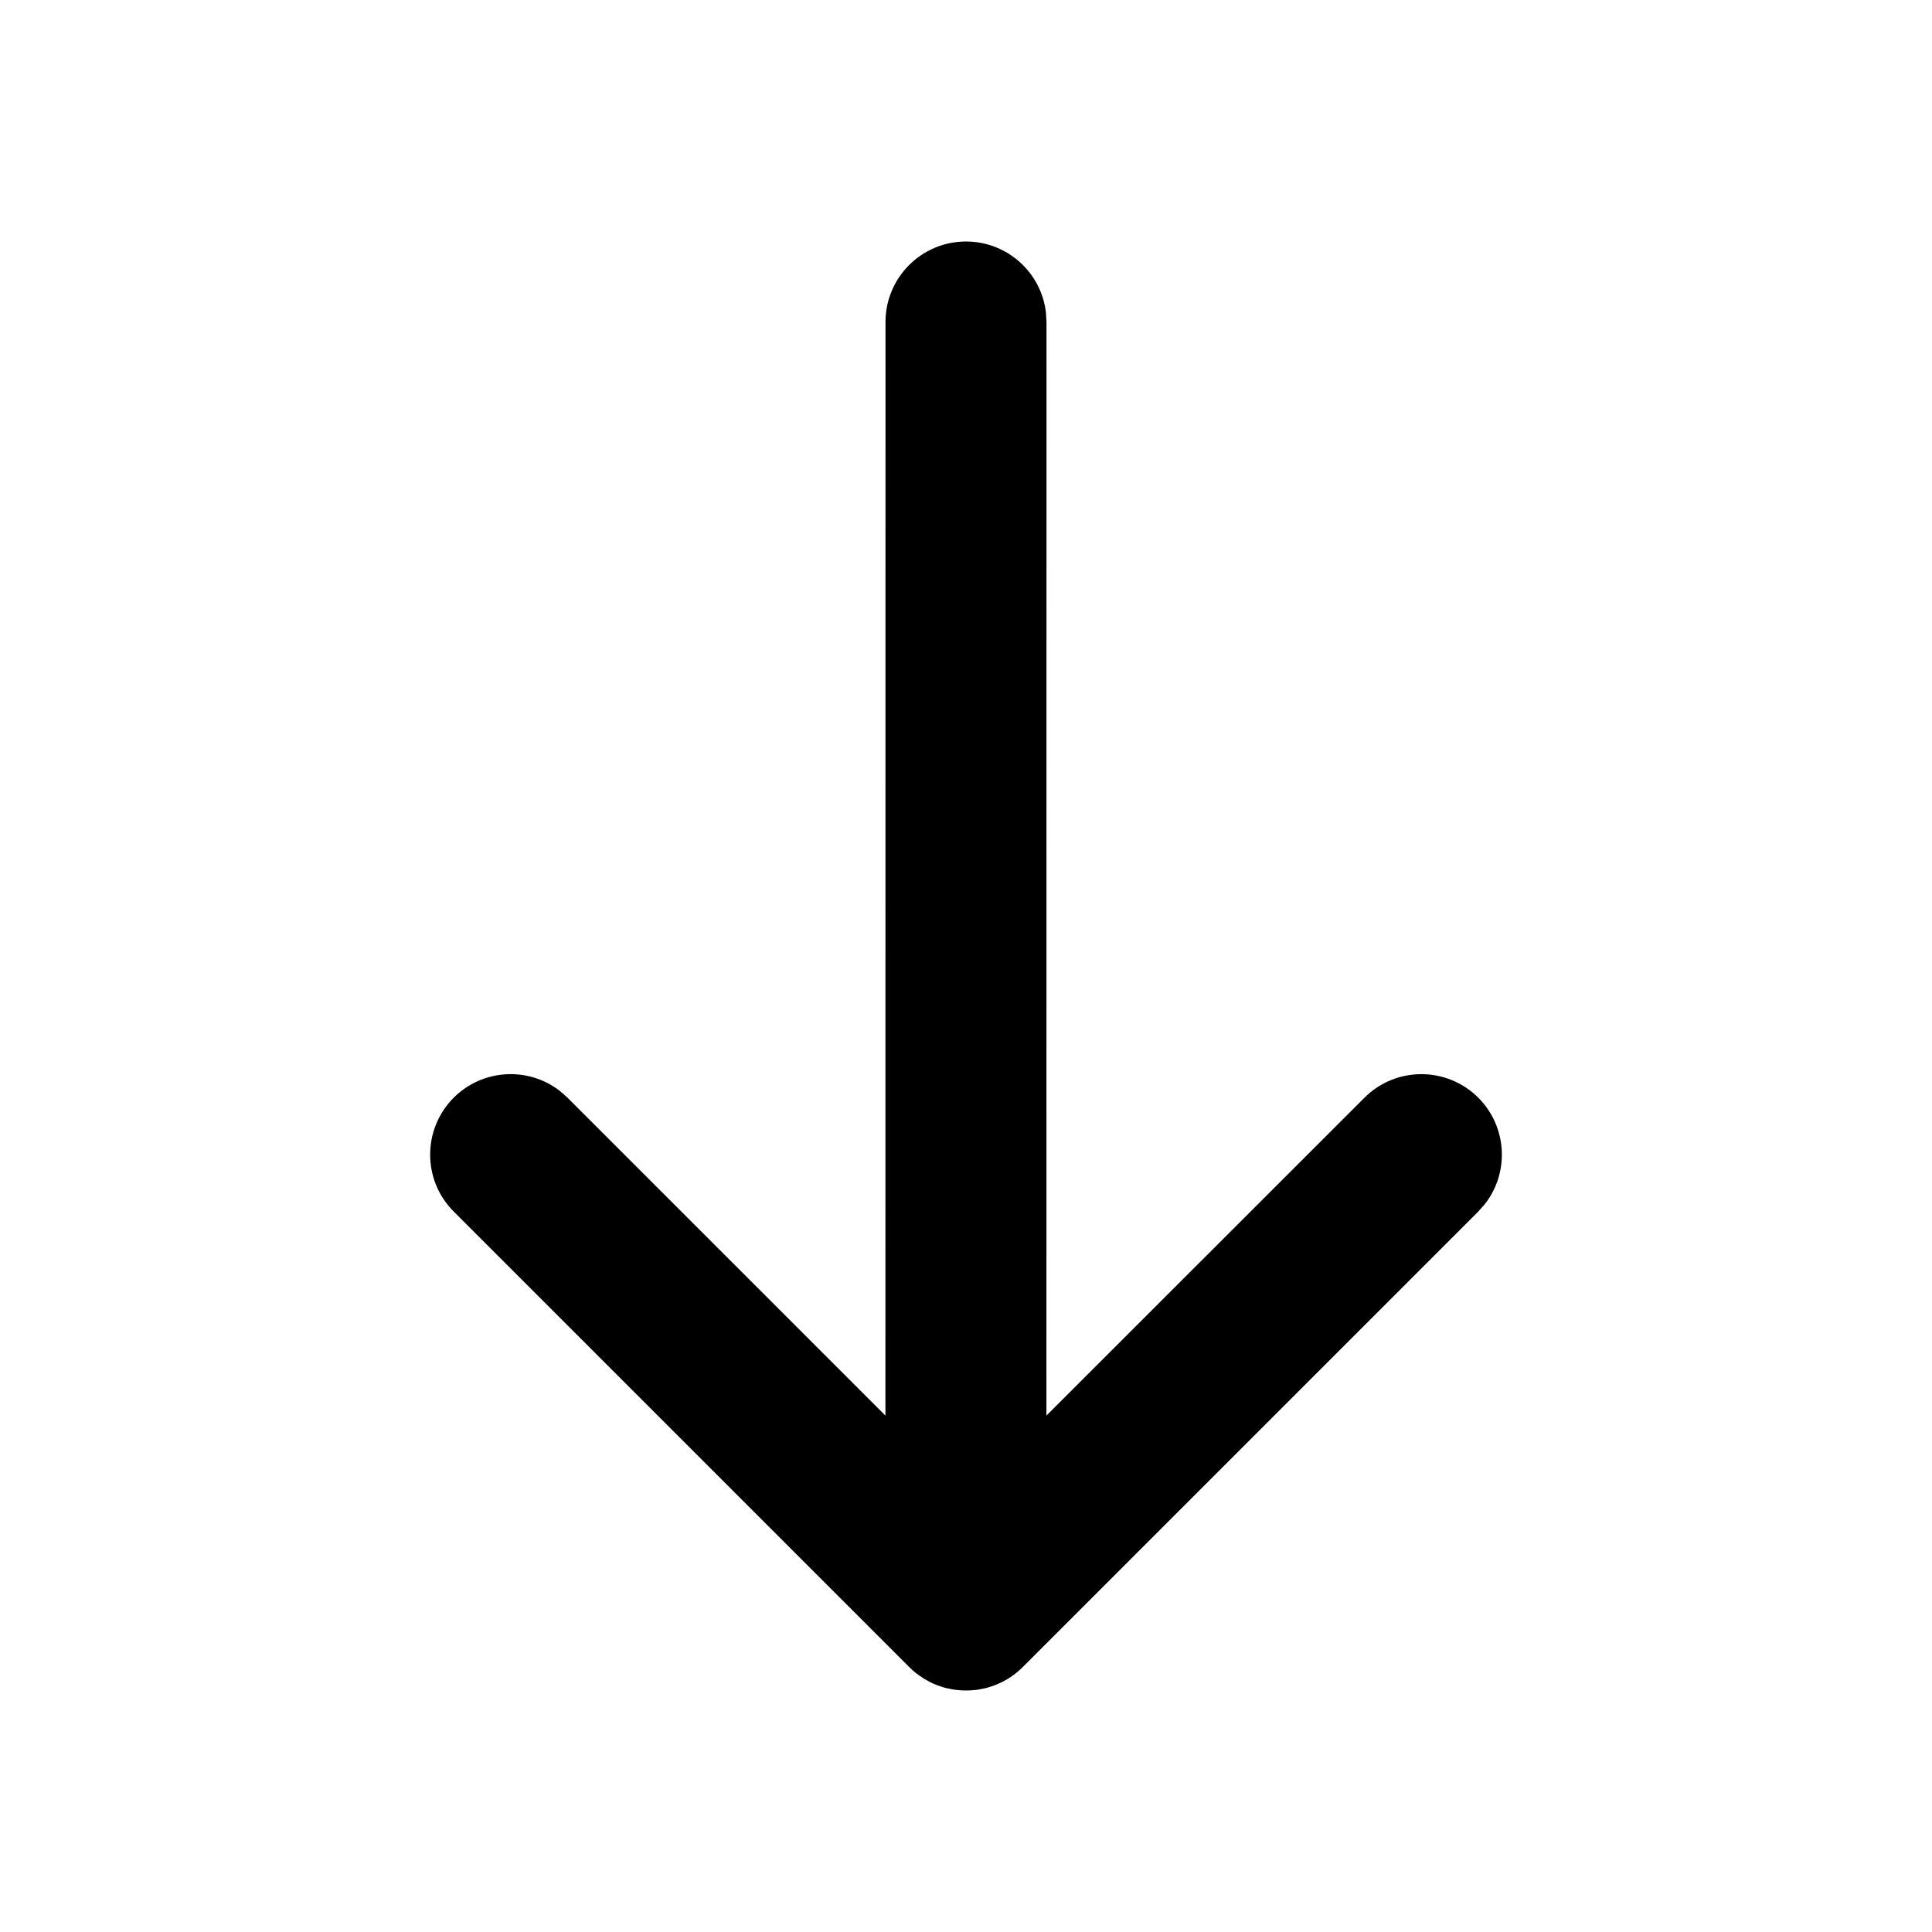 <svg xmlns="http://www.w3.org/2000/svg" width="24" height="24" viewBox="0 0 24 24">
  <path d="M12,3 C12.513,3 12.936,3.386 12.993,3.883 L13,4 L12.999,17.585 L16.95,13.636 C17.34,13.246 17.973,13.246 18.364,13.636 C18.724,13.997 18.752,14.564 18.447,14.956 L18.364,15.05 L12.707,20.707 C12.679,20.735 12.65,20.761 12.619,20.786 L12.707,20.707 C12.665,20.749 12.621,20.786 12.574,20.819 C12.558,20.83 12.542,20.841 12.524,20.852 C12.509,20.861 12.494,20.87 12.478,20.879 C12.46,20.888 12.442,20.898 12.423,20.906 C12.406,20.914 12.389,20.922 12.371,20.929 C12.352,20.937 12.332,20.944 12.312,20.95 L12.312,20.95 L12.292,20.957 C12.282,20.96 12.271,20.963 12.261,20.966 C12.25,20.968 12.24,20.971 12.229,20.974 L12.203,20.979 C12.183,20.983 12.163,20.987 12.144,20.99 C12.124,20.993 12.105,20.995 12.085,20.996 C12.068,20.998 12.05,20.999 12.033,20.999 C12.022,21 12.011,21 12,21 L11.967,20.999 C11.95,20.999 11.932,20.998 11.915,20.996 L11.883,20.993 L11.883,20.993 L11.857,20.99 C11.837,20.987 11.817,20.983 11.797,20.979 C11.788,20.978 11.78,20.976 11.771,20.974 L11.739,20.966 C11.729,20.963 11.718,20.96 11.708,20.957 L11.687,20.95 C11.669,20.944 11.651,20.938 11.633,20.931 C11.621,20.926 11.608,20.921 11.596,20.915 L11.569,20.903 C11.552,20.895 11.536,20.886 11.52,20.877 C11.506,20.87 11.493,20.862 11.479,20.854 C11.458,20.841 11.438,20.827 11.418,20.813 C11.405,20.804 11.392,20.794 11.379,20.784 C11.348,20.76 11.32,20.734 11.293,20.707 L5.636,15.05 C5.246,14.66 5.246,14.027 5.636,13.636 C5.997,13.276 6.564,13.248 6.956,13.553 L7.05,13.636 L10.999,17.585 L11,4 C11,3.448 11.448,3 12,3 Z"/>
</svg>
